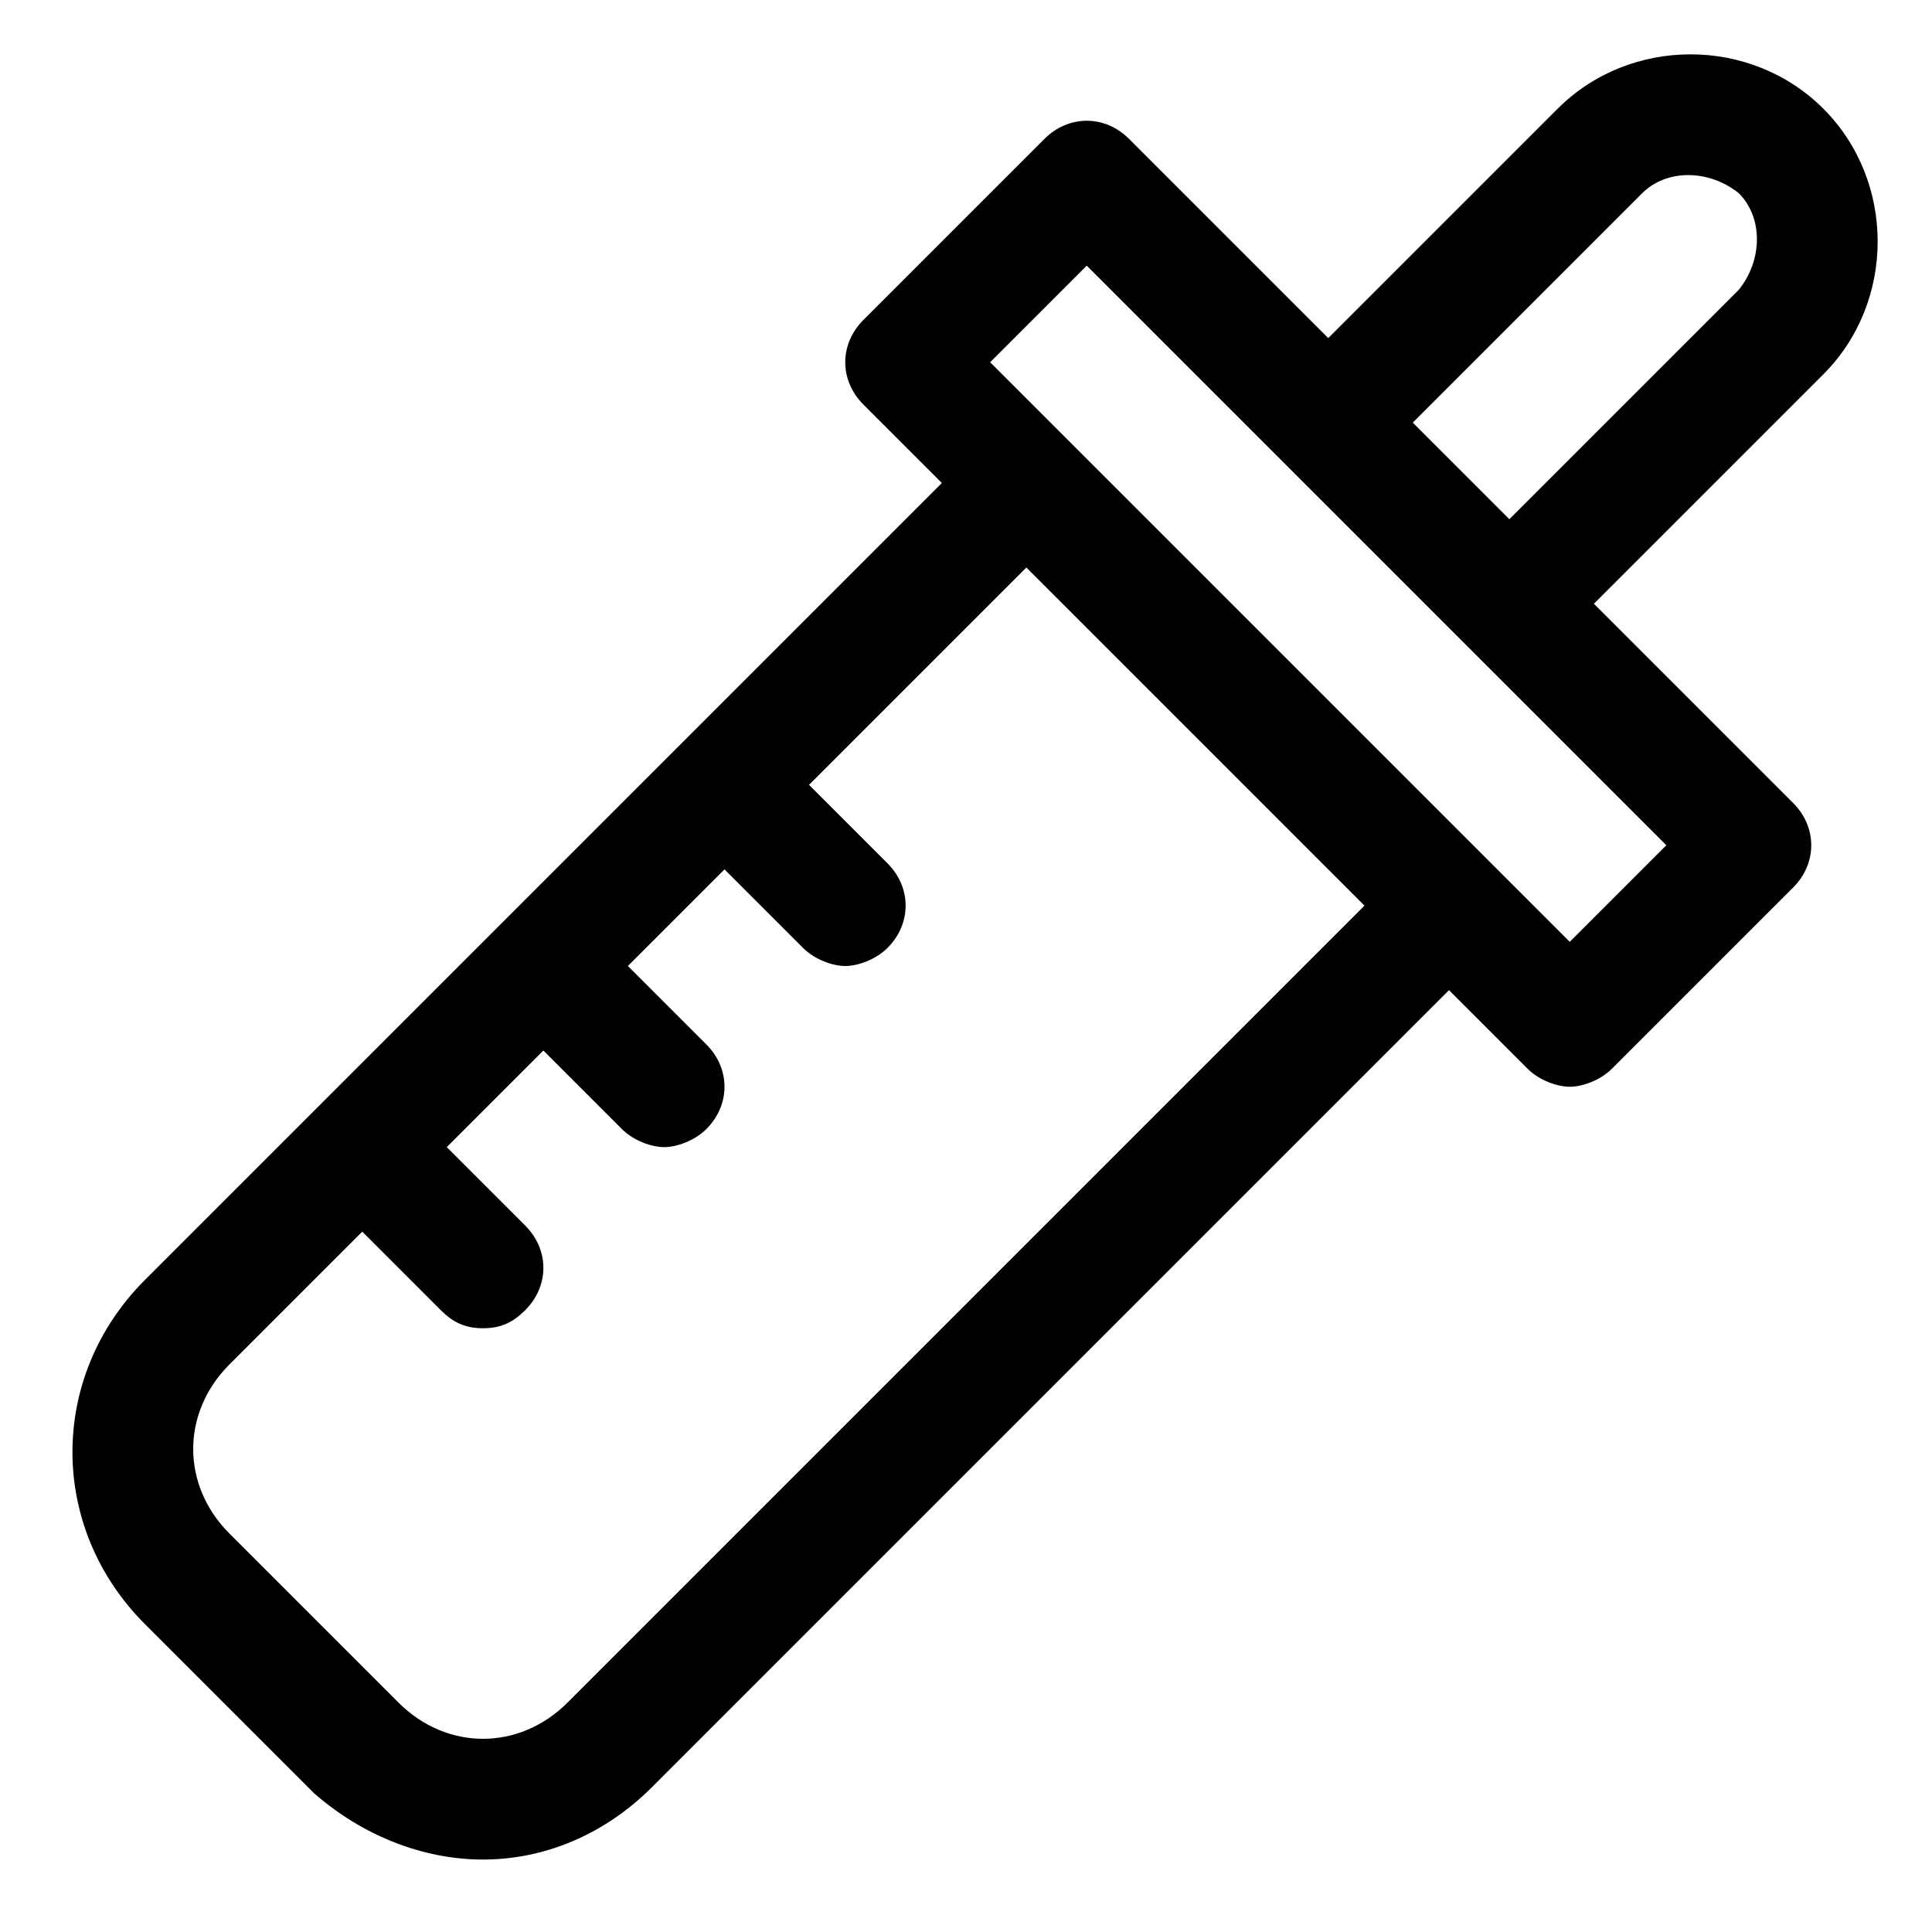 <?xml version="1.0" encoding="utf-8"?>
<!-- Generator: Adobe Illustrator 18.1.1, SVG Export Plug-In . SVG Version: 6.00 Build 0)  -->
<!DOCTYPE svg PUBLIC "-//W3C//DTD SVG 1.1//EN" "http://www.w3.org/Graphics/SVG/1.1/DTD/svg11.dtd">
<svg version="1.1" id="Layer_1" xmlns="http://www.w3.org/2000/svg" xmlns:xlink="http://www.w3.org/1999/xlink" x="0px" y="0px"
	 width="32px" height="32px" viewBox="0 0 32 32" enable-background="new 0 0 32 32" xml:space="preserve">
<path d="M2.4,21.2c-1.6,1.6-1.6,4.1,0,5.7l2.8,2.8C6,30.4,7,30.8,8,30.8s2-0.4,2.8-1.2L24,16.4l1.3,1.3c0.2,0.2,0.5,0.3,0.7,0.3
	s0.5-0.1,0.7-0.3l3-3c0.4-0.4,0.4-1,0-1.4L26.4,10l3.8-3.8c1.2-1.2,1.2-3.2,0-4.4c-1.2-1.2-3.2-1.2-4.4,0L22,5.6l-3.3-3.3
	c-0.4-0.4-1-0.4-1.4,0l-3,3c-0.4,0.4-0.4,1,0,1.4L15.6,8L2.4,21.2z M27.2,3.2c0.4-0.4,1.1-0.4,1.6,0c0.4,0.4,0.4,1.1,0,1.6L25,8.6
	L23.4,7L27.2,3.2z M18,4.4l9.6,9.6L26,15.6L16.4,6L18,4.4z M22.6,15L9.4,28.2c-0.8,0.8-2,0.8-2.8,0l-2.8-2.8c-0.8-0.8-0.8-2,0-2.8
	L6,20.4l1.3,1.3C7.5,21.9,7.7,22,8,22s0.5-0.1,0.7-0.3c0.4-0.4,0.4-1,0-1.4L7.4,19L9,17.4l1.3,1.3c0.2,0.2,0.5,0.3,0.7,0.3
	s0.5-0.1,0.7-0.3c0.4-0.4,0.4-1,0-1.4L10.4,16l1.6-1.6l1.3,1.3c0.2,0.2,0.5,0.3,0.7,0.3s0.5-0.1,0.7-0.3c0.4-0.4,0.4-1,0-1.4
	L13.4,13L17,9.4L22.6,15z"/>
</svg>
